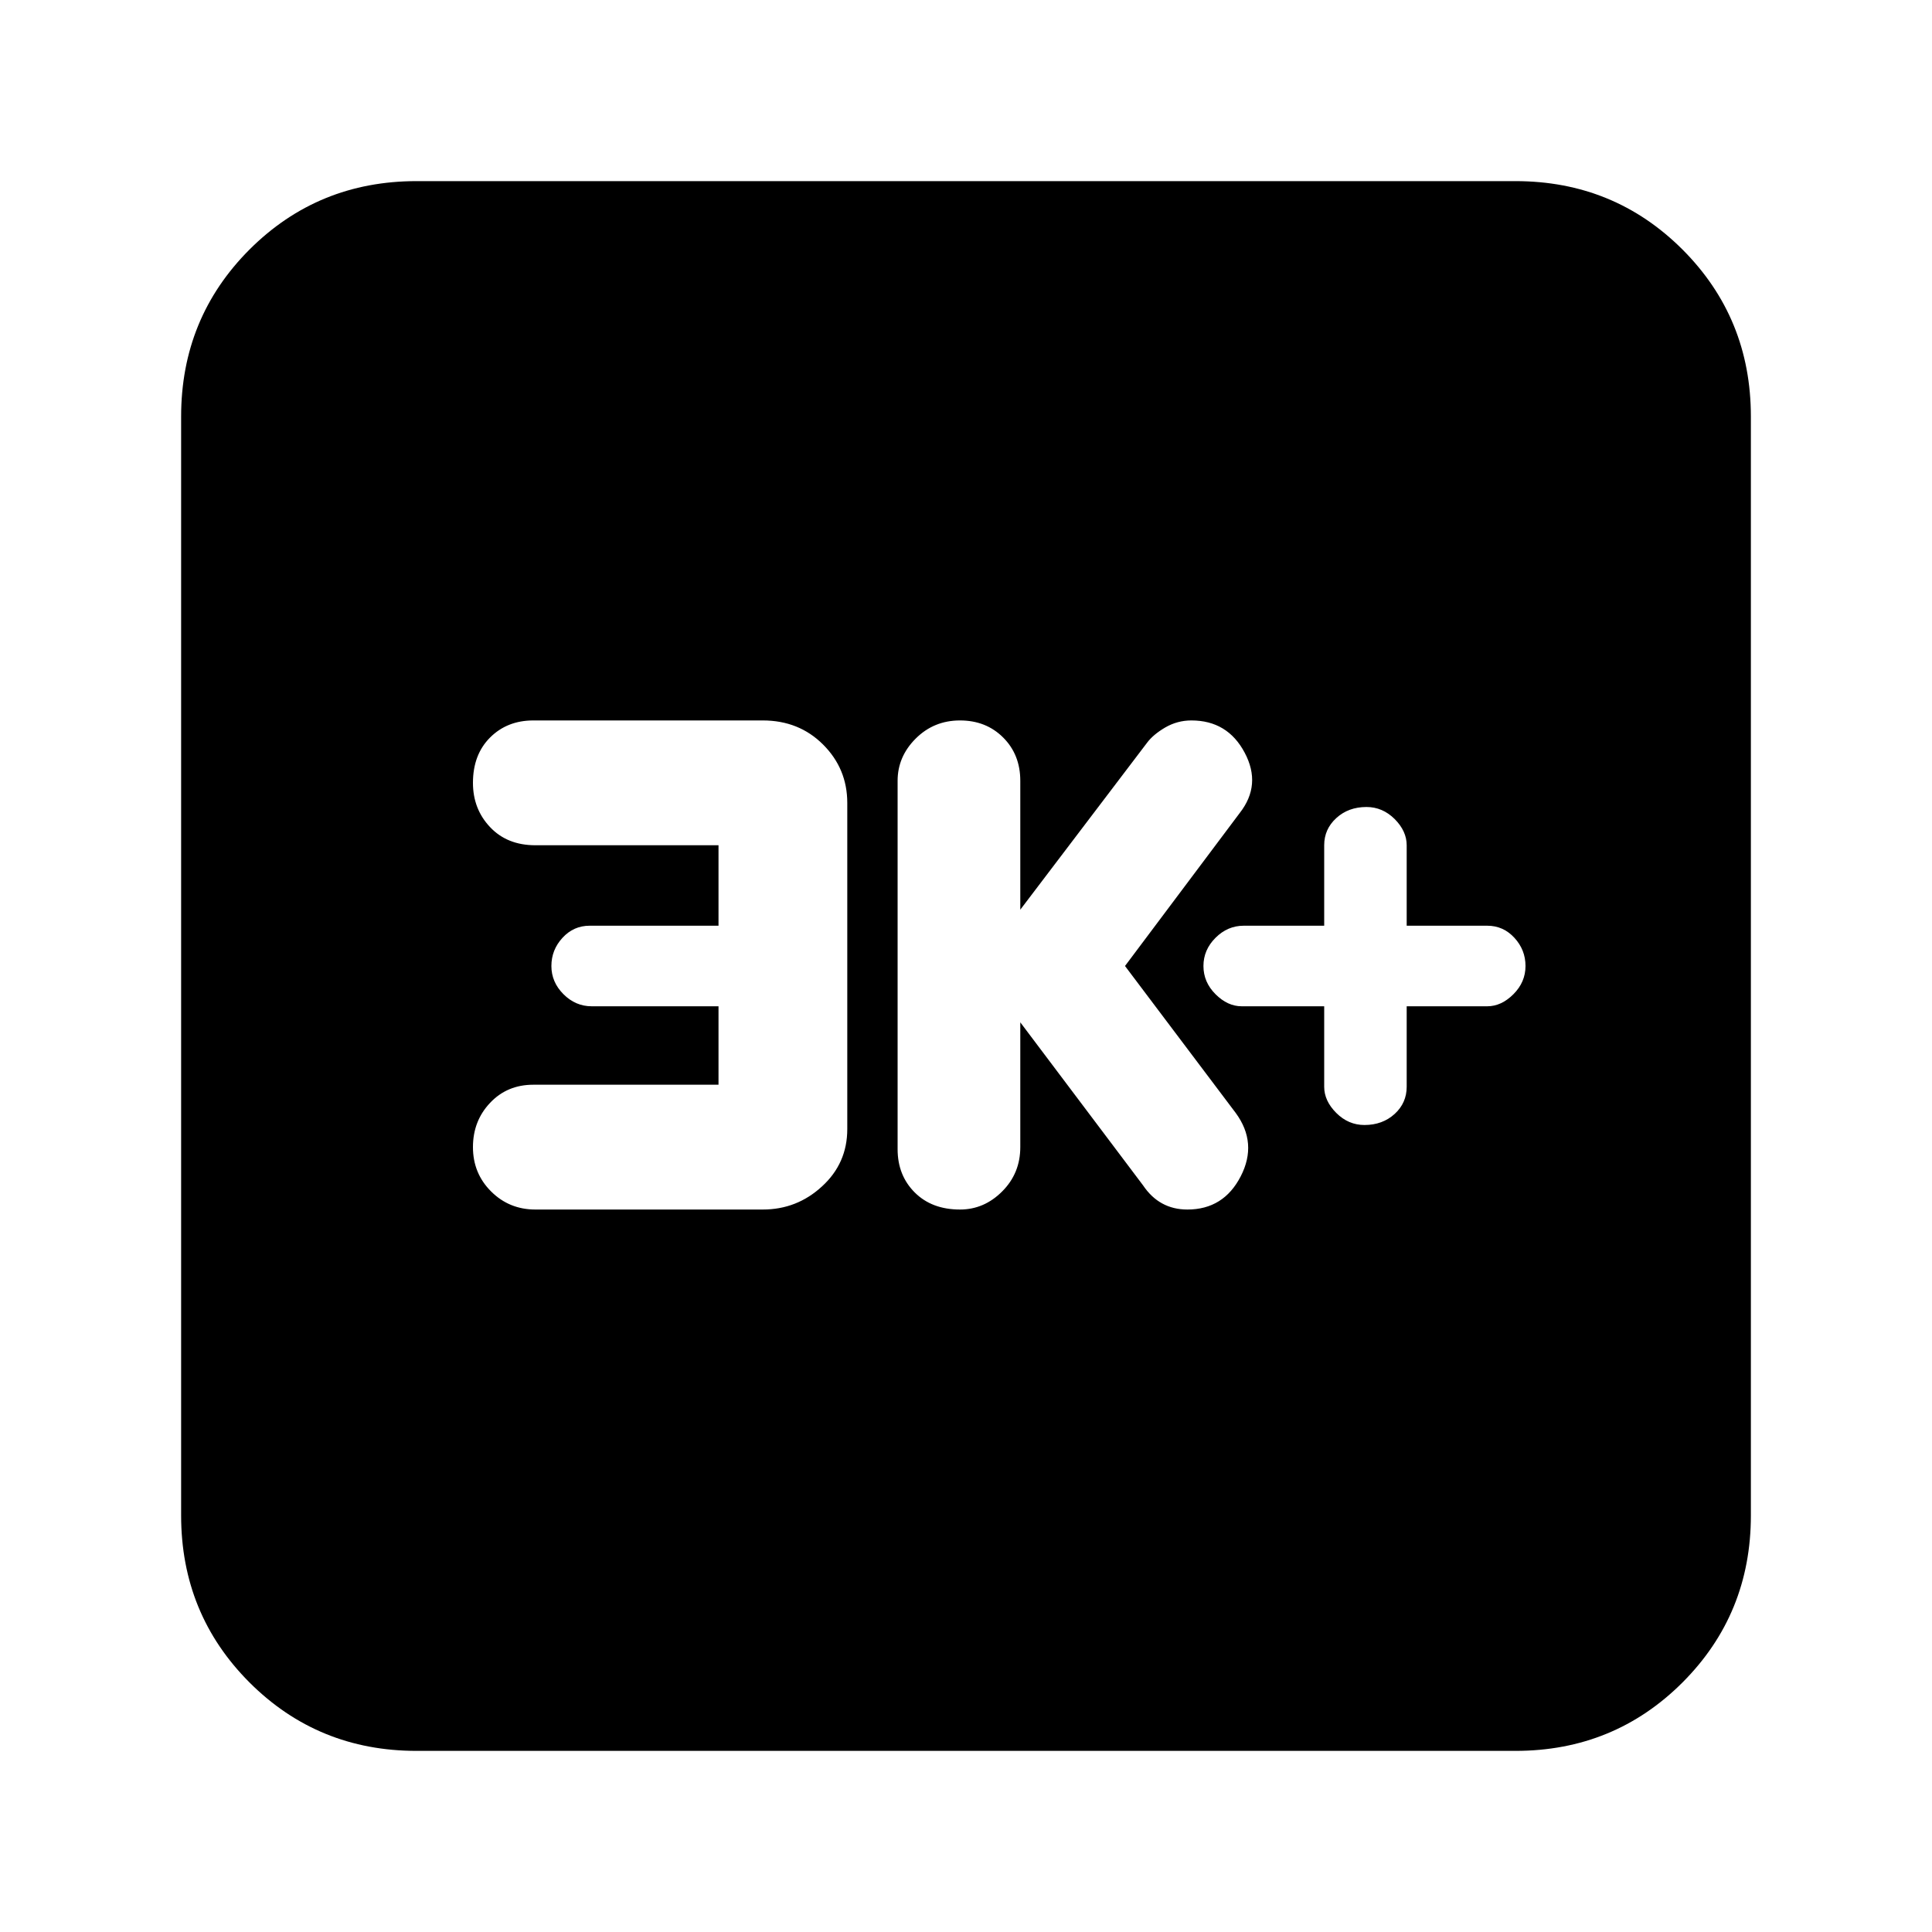 <svg xmlns="http://www.w3.org/2000/svg" height="20" width="20"><path d="M14.125 11.646Q14.312 11.646 14.438 11.531Q14.562 11.417 14.562 11.25V10.417H15.396Q15.542 10.417 15.667 10.292Q15.792 10.167 15.792 10Q15.792 9.833 15.677 9.708Q15.562 9.583 15.396 9.583H14.562V8.75Q14.562 8.604 14.438 8.479Q14.312 8.354 14.146 8.354Q13.958 8.354 13.833 8.469Q13.708 8.583 13.708 8.75V9.583H12.875Q12.708 9.583 12.583 9.708Q12.458 9.833 12.458 10Q12.458 10.167 12.583 10.292Q12.708 10.417 12.854 10.417H13.708V11.25Q13.708 11.396 13.833 11.521Q13.958 11.646 14.125 11.646ZM9.938 12.521Q10.188 12.521 10.375 12.333Q10.562 12.146 10.562 11.875V10.583L11.833 12.271Q11.917 12.396 12.031 12.458Q12.146 12.521 12.292 12.521Q12.667 12.521 12.844 12.177Q13.021 11.833 12.792 11.521L11.646 10L12.833 8.417Q13.062 8.125 12.885 7.792Q12.708 7.458 12.333 7.458Q12.188 7.458 12.062 7.531Q11.938 7.604 11.875 7.688L10.562 9.417V8.083Q10.562 7.812 10.385 7.635Q10.208 7.458 9.938 7.458Q9.667 7.458 9.479 7.646Q9.292 7.833 9.292 8.083V11.896Q9.292 12.167 9.469 12.344Q9.646 12.521 9.938 12.521ZM5.542 12.521H7.896Q8.25 12.521 8.51 12.281Q8.771 12.042 8.771 11.688V8.312Q8.771 7.958 8.521 7.708Q8.271 7.458 7.896 7.458H5.521Q5.25 7.458 5.073 7.635Q4.896 7.812 4.896 8.104Q4.896 8.375 5.073 8.562Q5.25 8.75 5.542 8.75H7.438V9.583H6.104Q5.938 9.583 5.823 9.708Q5.708 9.833 5.708 10Q5.708 10.167 5.833 10.292Q5.958 10.417 6.125 10.417H7.438V11.229H5.521Q5.25 11.229 5.073 11.417Q4.896 11.604 4.896 11.875Q4.896 12.146 5.083 12.333Q5.271 12.521 5.542 12.521ZM4.312 18.125Q3.292 18.125 2.583 17.417Q1.875 16.708 1.875 15.688V4.312Q1.875 3.292 2.583 2.583Q3.292 1.875 4.312 1.875H15.688Q16.708 1.875 17.417 2.583Q18.125 3.292 18.125 4.312V15.688Q18.125 16.708 17.417 17.417Q16.708 18.125 15.688 18.125Z"/></svg>